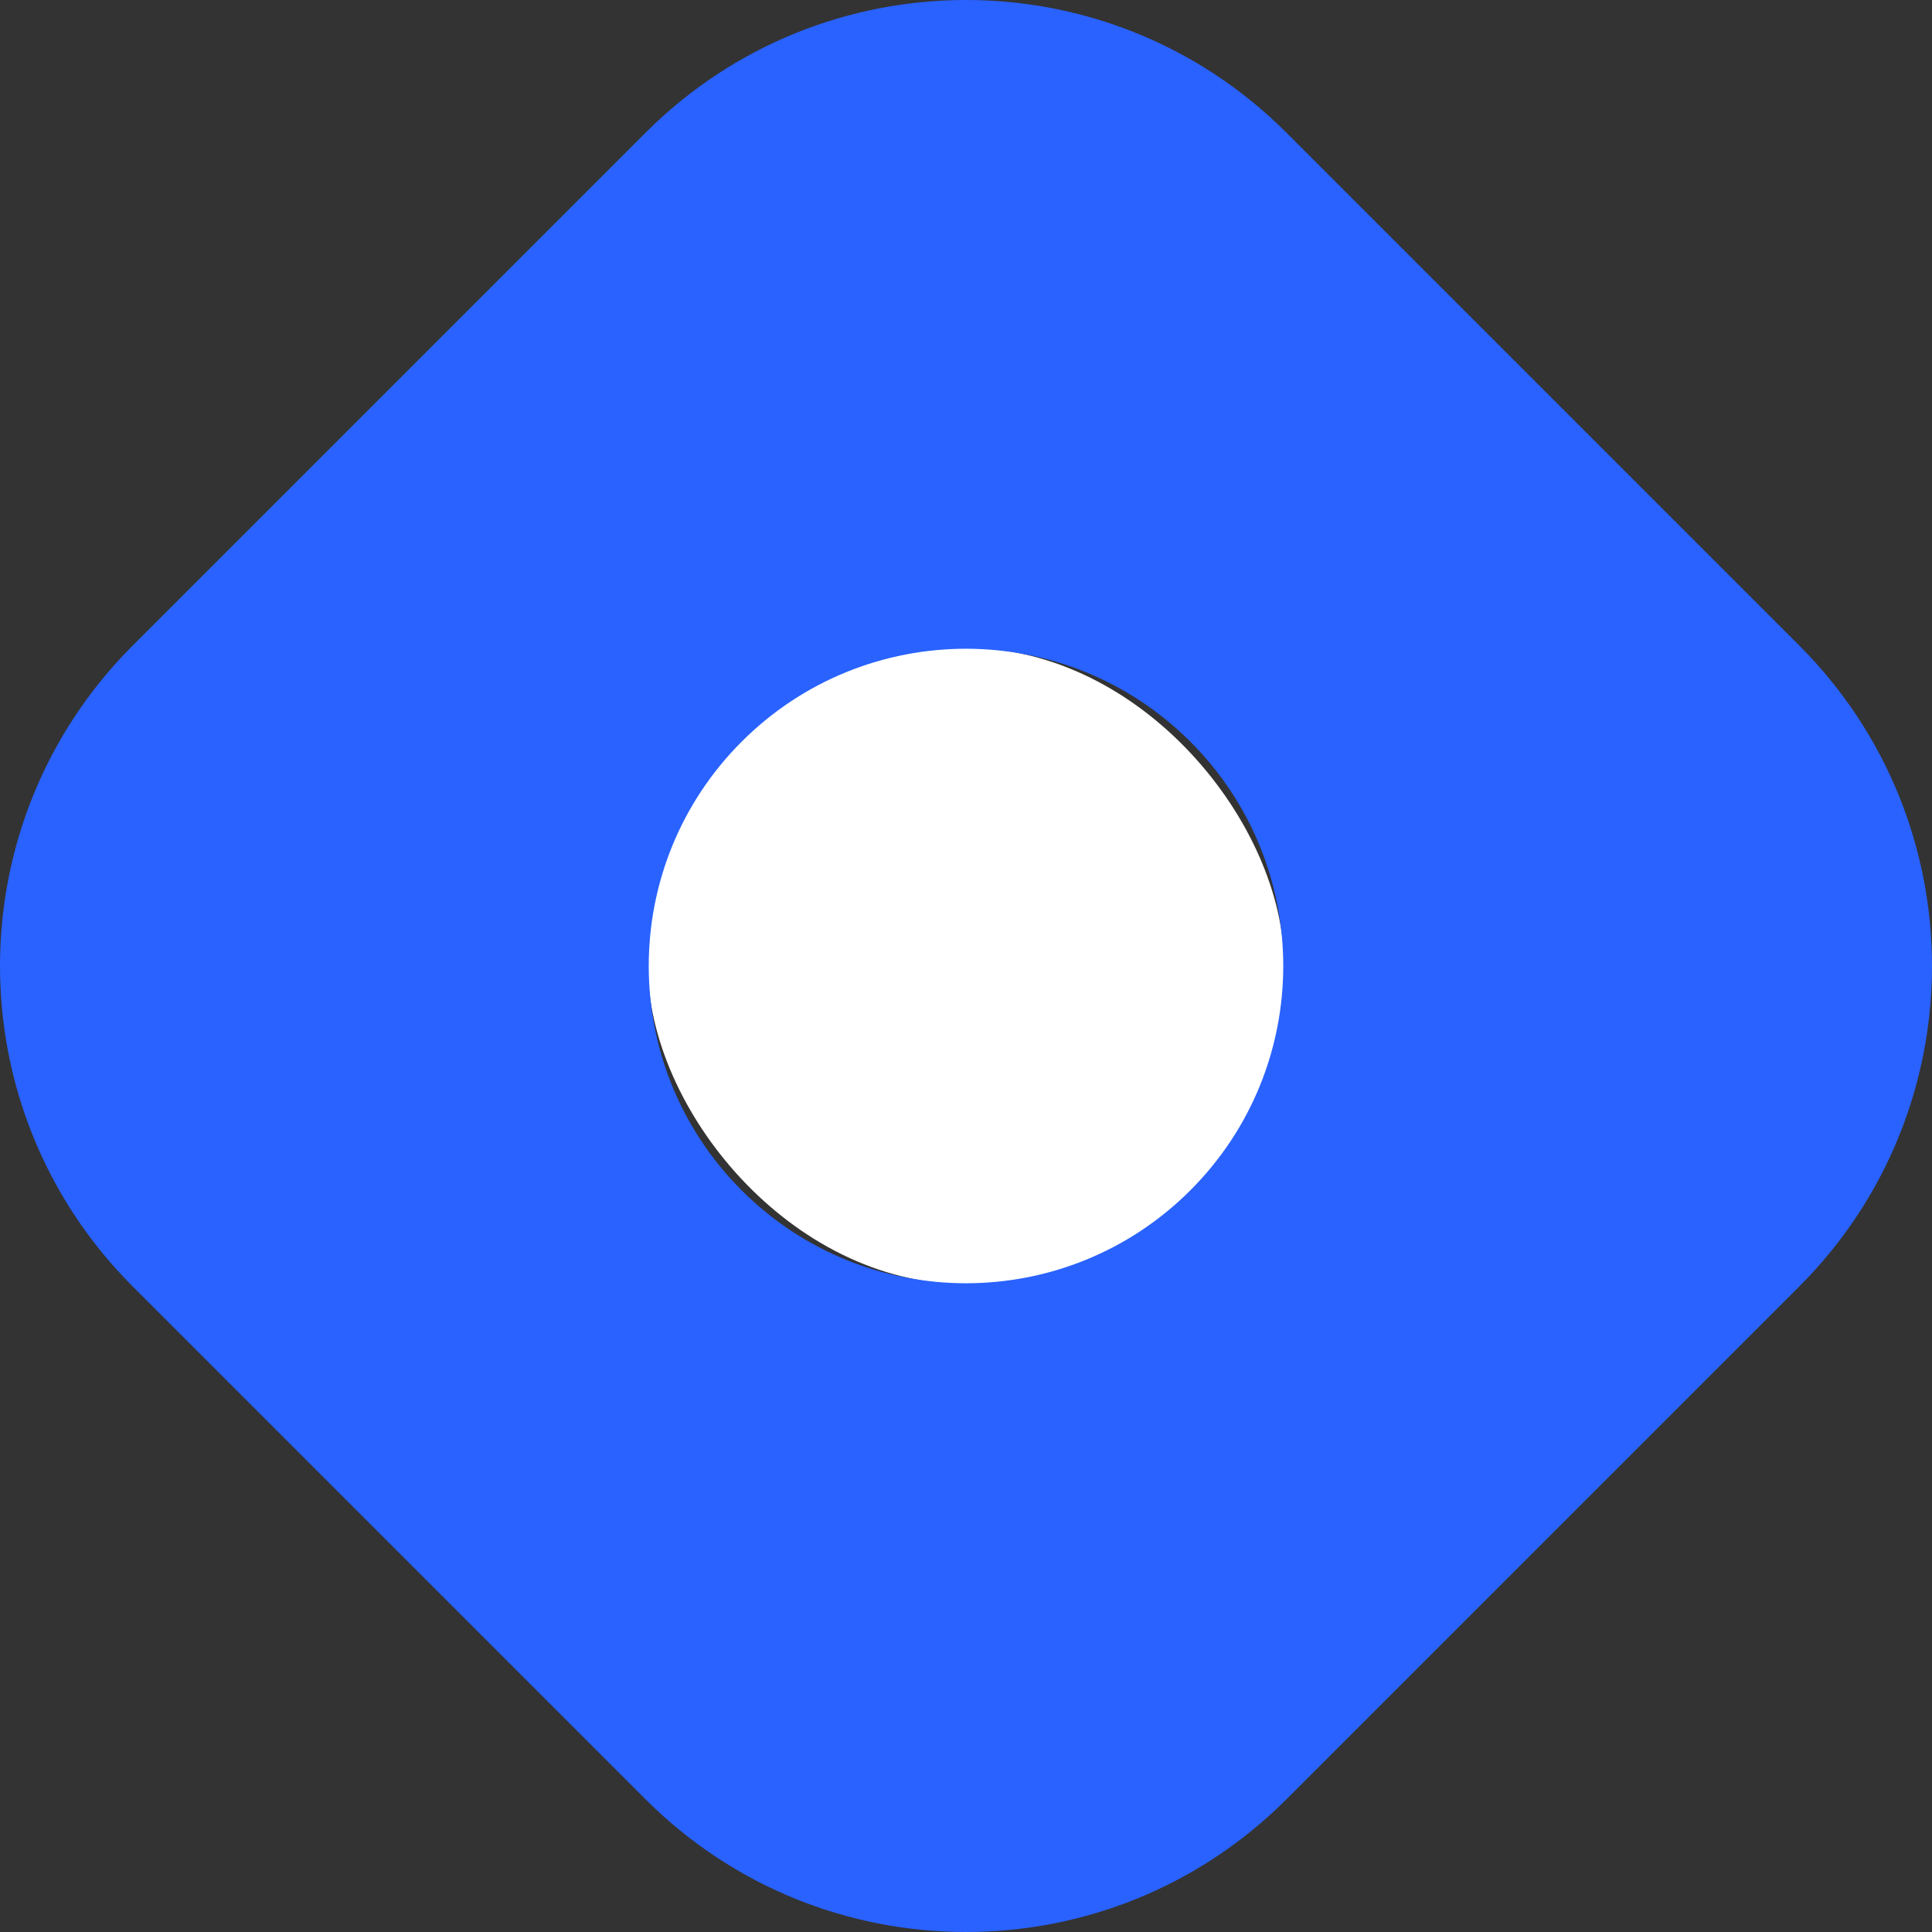 <svg xmlns="http://www.w3.org/2000/svg" xmlns:xlink="http://www.w3.org/1999/xlink" fill="#2962FF" viewBox="0 0 337 337"><rect x="0" y="0" width="337" height="337" fill="#333333" stroke="none"/><rect width="111" height="111" x="113" y="113" fill="#fff" rx="55.5"/><path fill-rule="evenodd" d="M23.155 112.598c-30.873 30.874-30.873 80.93 0 111.804l89.443 89.443c30.874 30.873 80.93 30.873 111.804 0l89.443-89.443c30.873-30.874 30.873-80.93 0-111.804l-89.443-89.443c-30.874-30.873-80.93-30.873-111.804 0l-89.443 89.443zm184.476 95.033c21.612-21.611 21.612-56.651 0-78.262-21.611-21.612-56.651-21.612-78.262 0-21.612 21.611-21.612 56.651 0 78.262 21.611 21.612 56.651 21.612 78.262 0z" clip-rule="evenodd"/></svg>